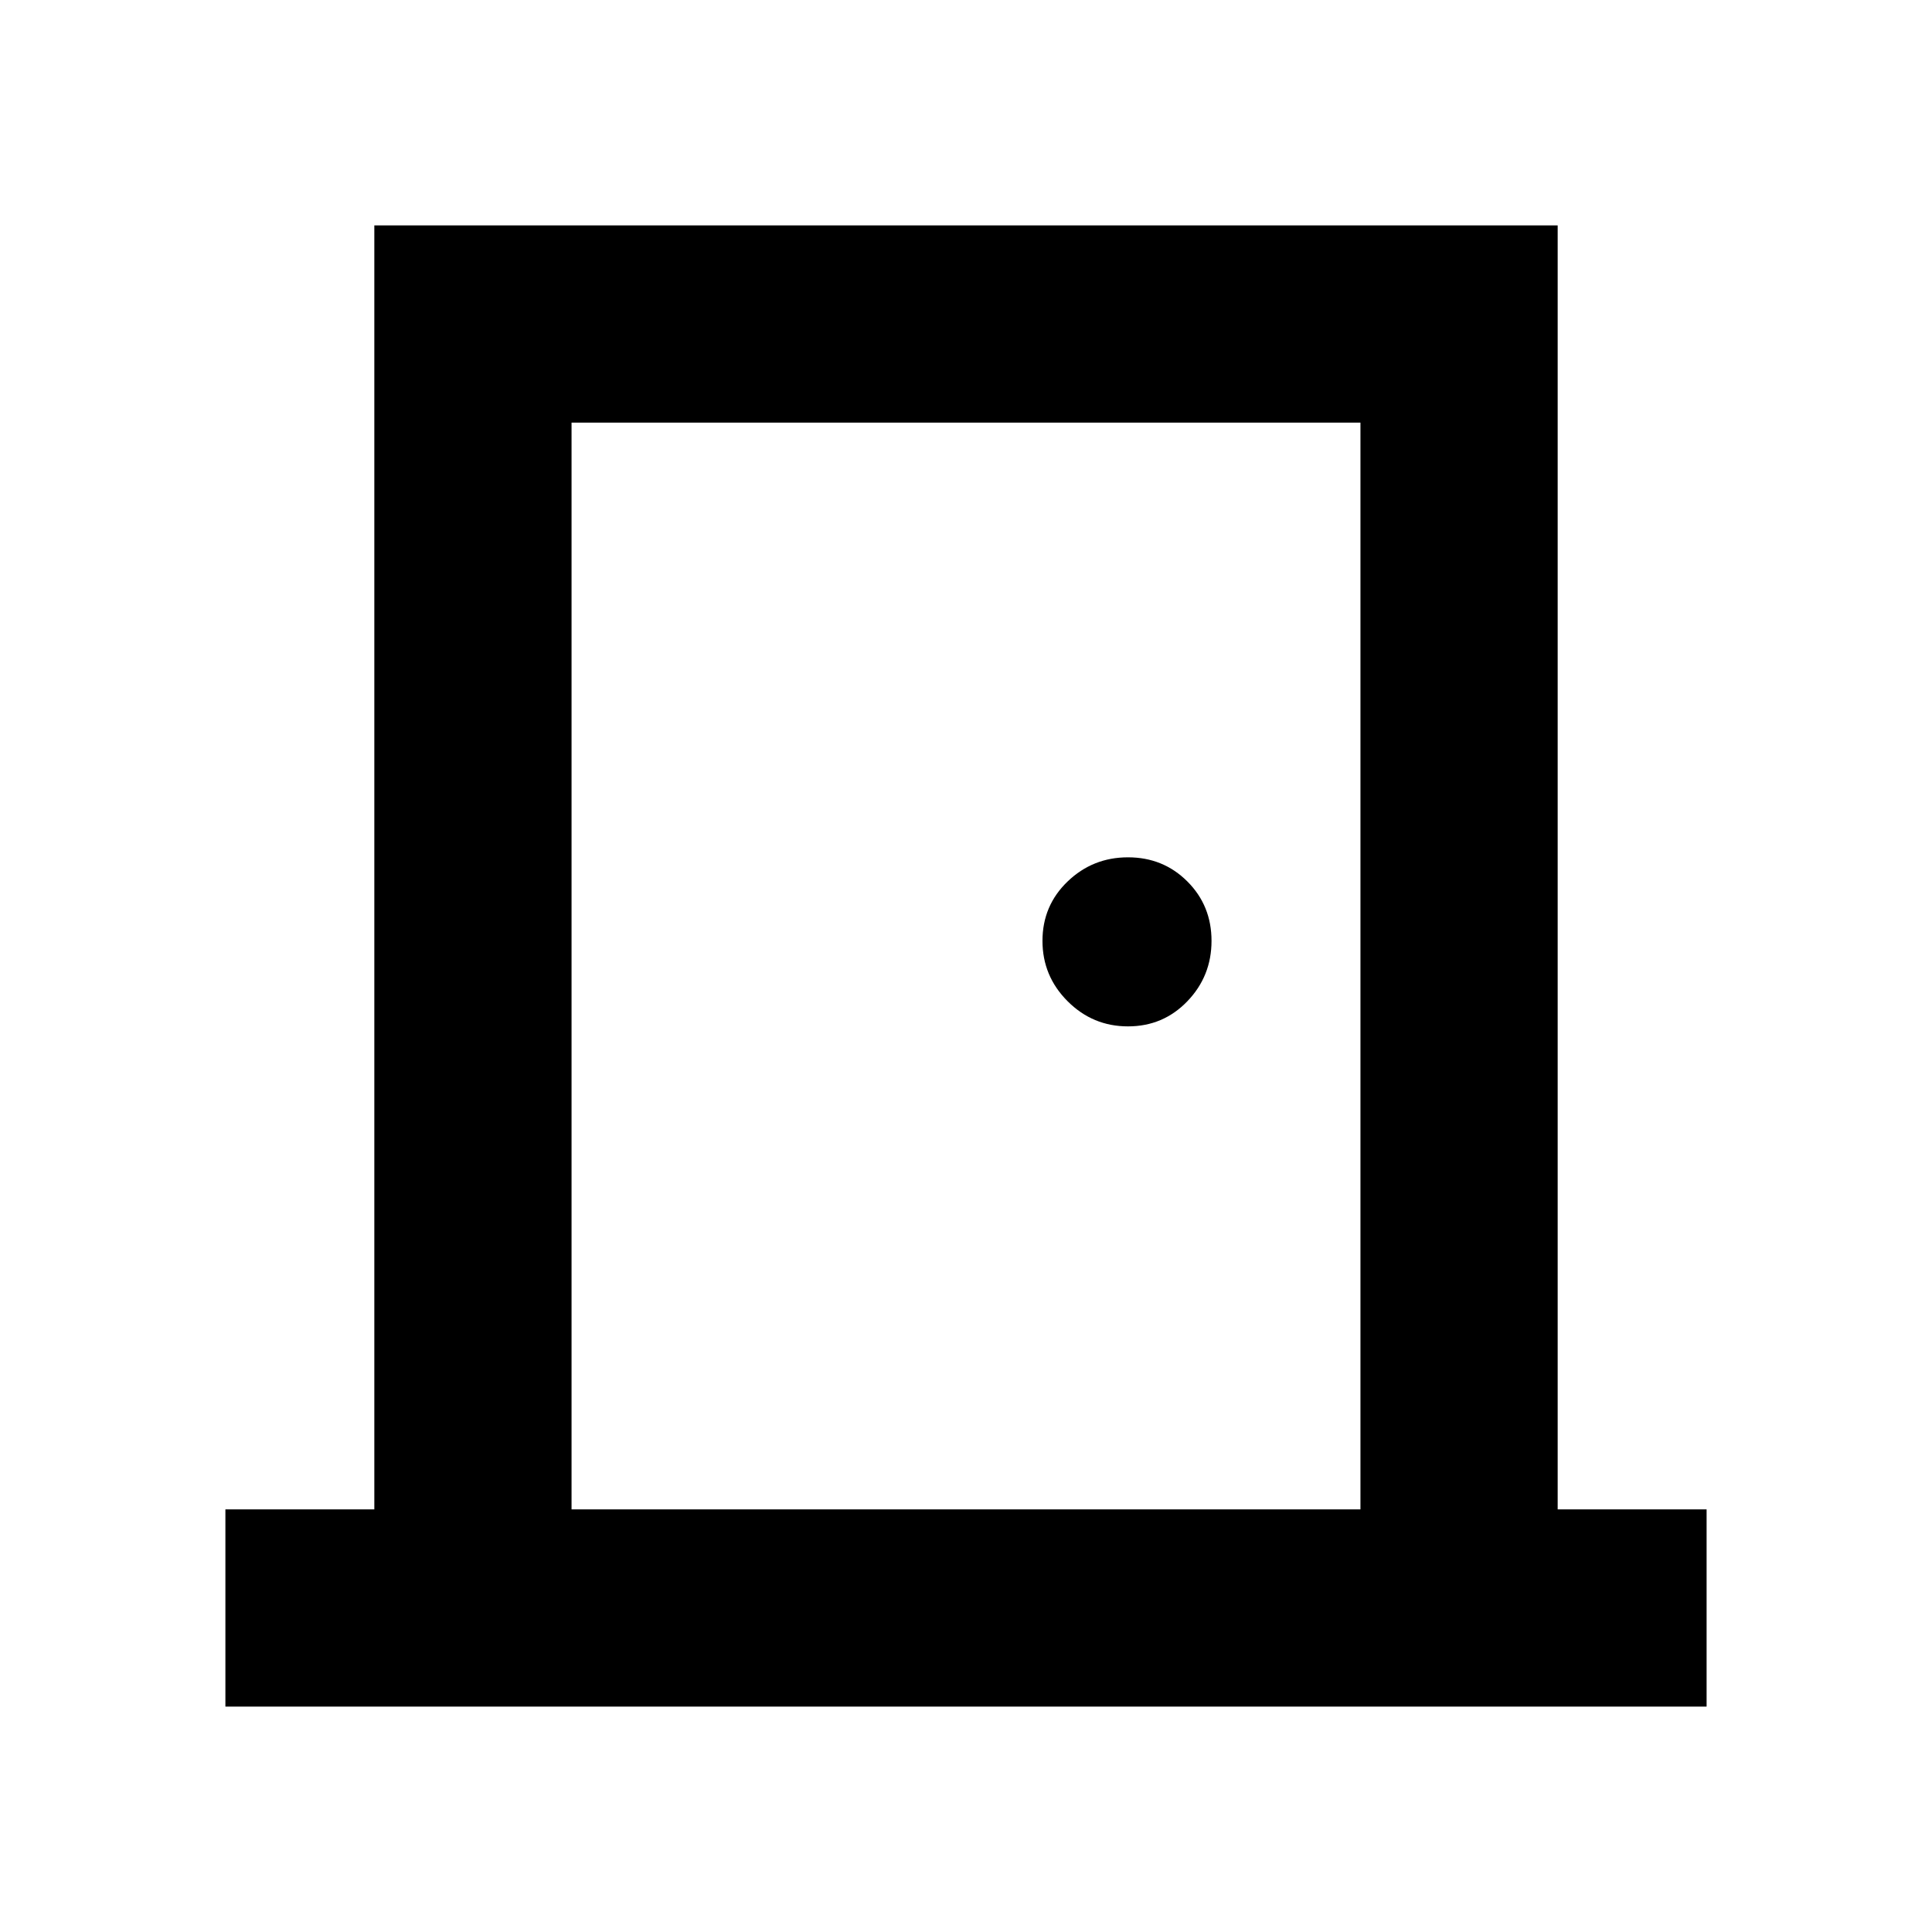 <svg xmlns="http://www.w3.org/2000/svg" height="20" viewBox="0 -960 960 960" width="20"><path d="M112-112v-98h74v-638h588v638h74v98H112Zm172-98h392v-540H284v540Zm276.49-240Q578-450 590-462.49t12-30Q602-510 590-522t-29.51-12q-17.51 0-30 12Q518-510 518-492.49t12.49 30q12.49 12.49 30 12.49ZM284-750v540-540Z"/></svg>